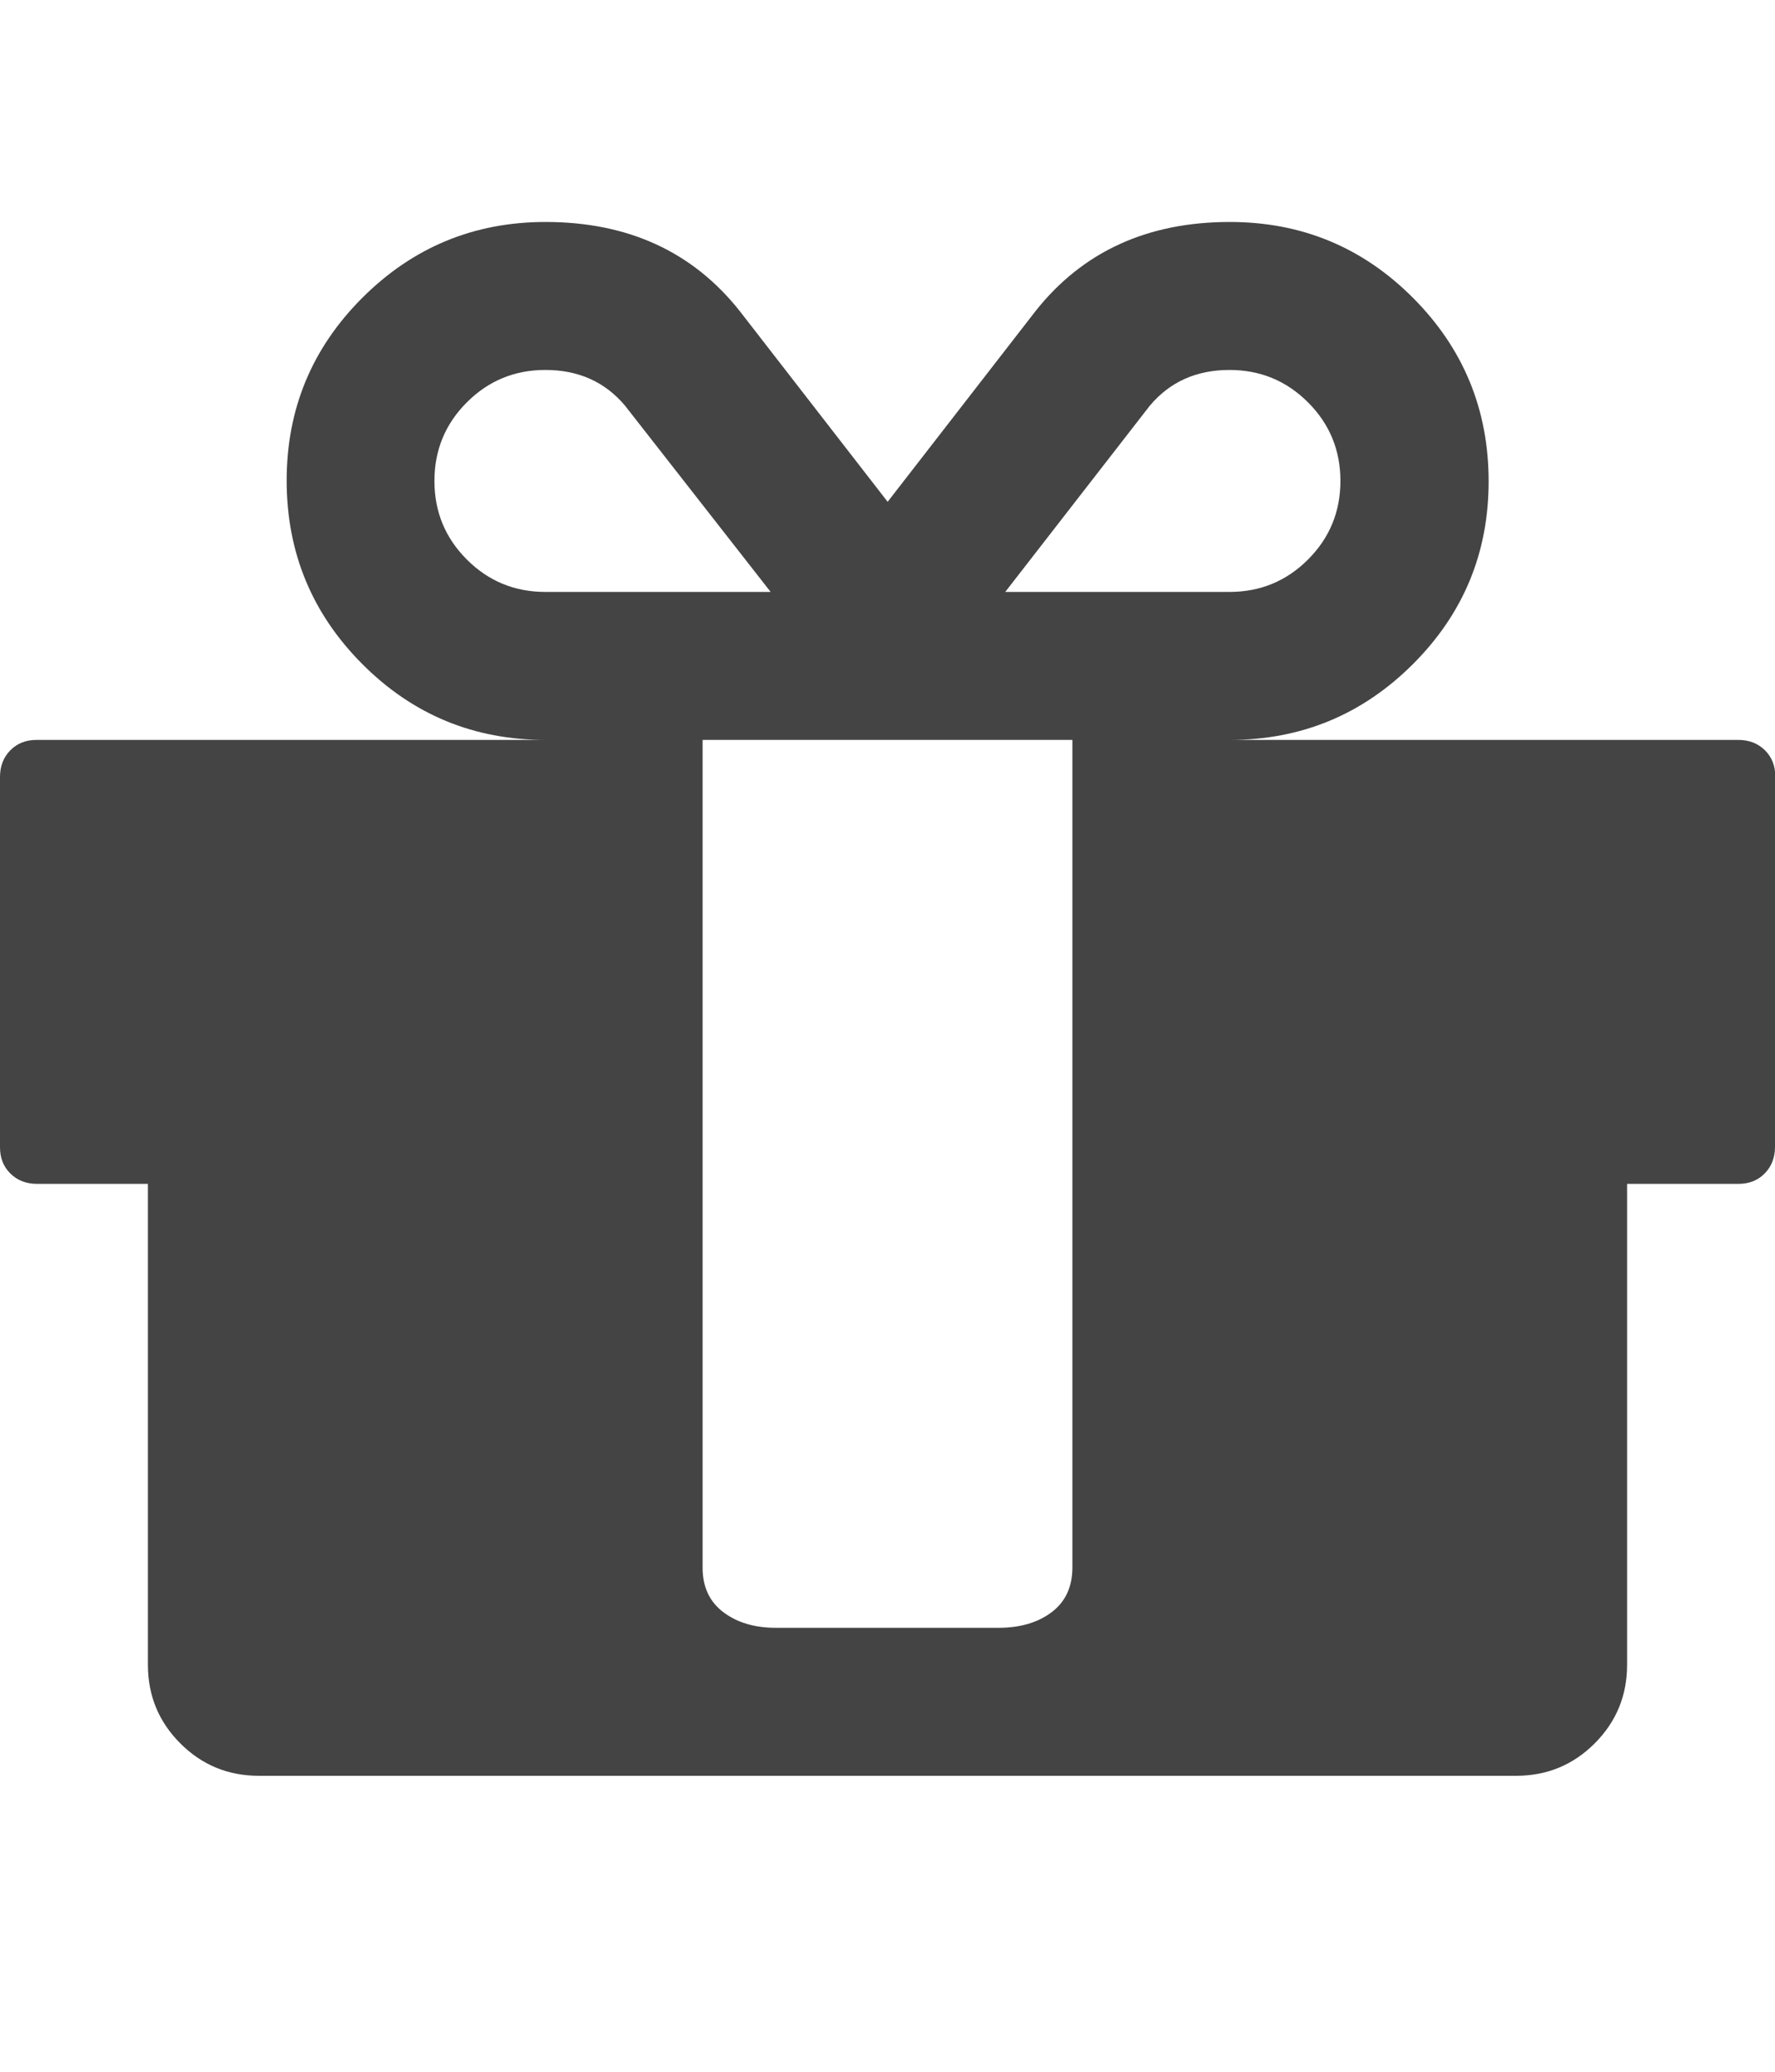<svg xmlns="http://www.w3.org/2000/svg" width="12" height="14" viewBox="0 0 12 14"><path fill="#444" d="M7.25 10.594V5h-2.5v5.594q0 .195.141.301T5.25 11h1.5q.219 0 .359-.105t.141-.301zM3.687 4H5.21l-.984-1.258Q4.023 2.5 3.687 2.5q-.312 0-.531.219t-.219.531.219.531.531.219zm5.375-.75q0-.312-.219-.531T8.312 2.5q-.336 0-.539.242L6.796 4h1.516q.312 0 .531-.219t.219-.531zm2.938 2v2.5q0 .109-.07.18t-.18.07H11v3.25q0 .312-.219.531T10.25 12h-8.5q-.312 0-.531-.219T1 11.25V8H.25q-.109 0-.18-.07T0 7.75v-2.5q0-.109.07-.18T.25 5h3.438q-.727 0-1.238-.512T1.938 3.25t.512-1.238T3.688 1.5q.836 0 1.313.602l1 1.289 1-1.289Q7.478 1.5 8.314 1.5q.727 0 1.238.512t.512 1.238-.512 1.238T8.314 5h3.438q.109 0 .18.07t.07.18z"/></svg>